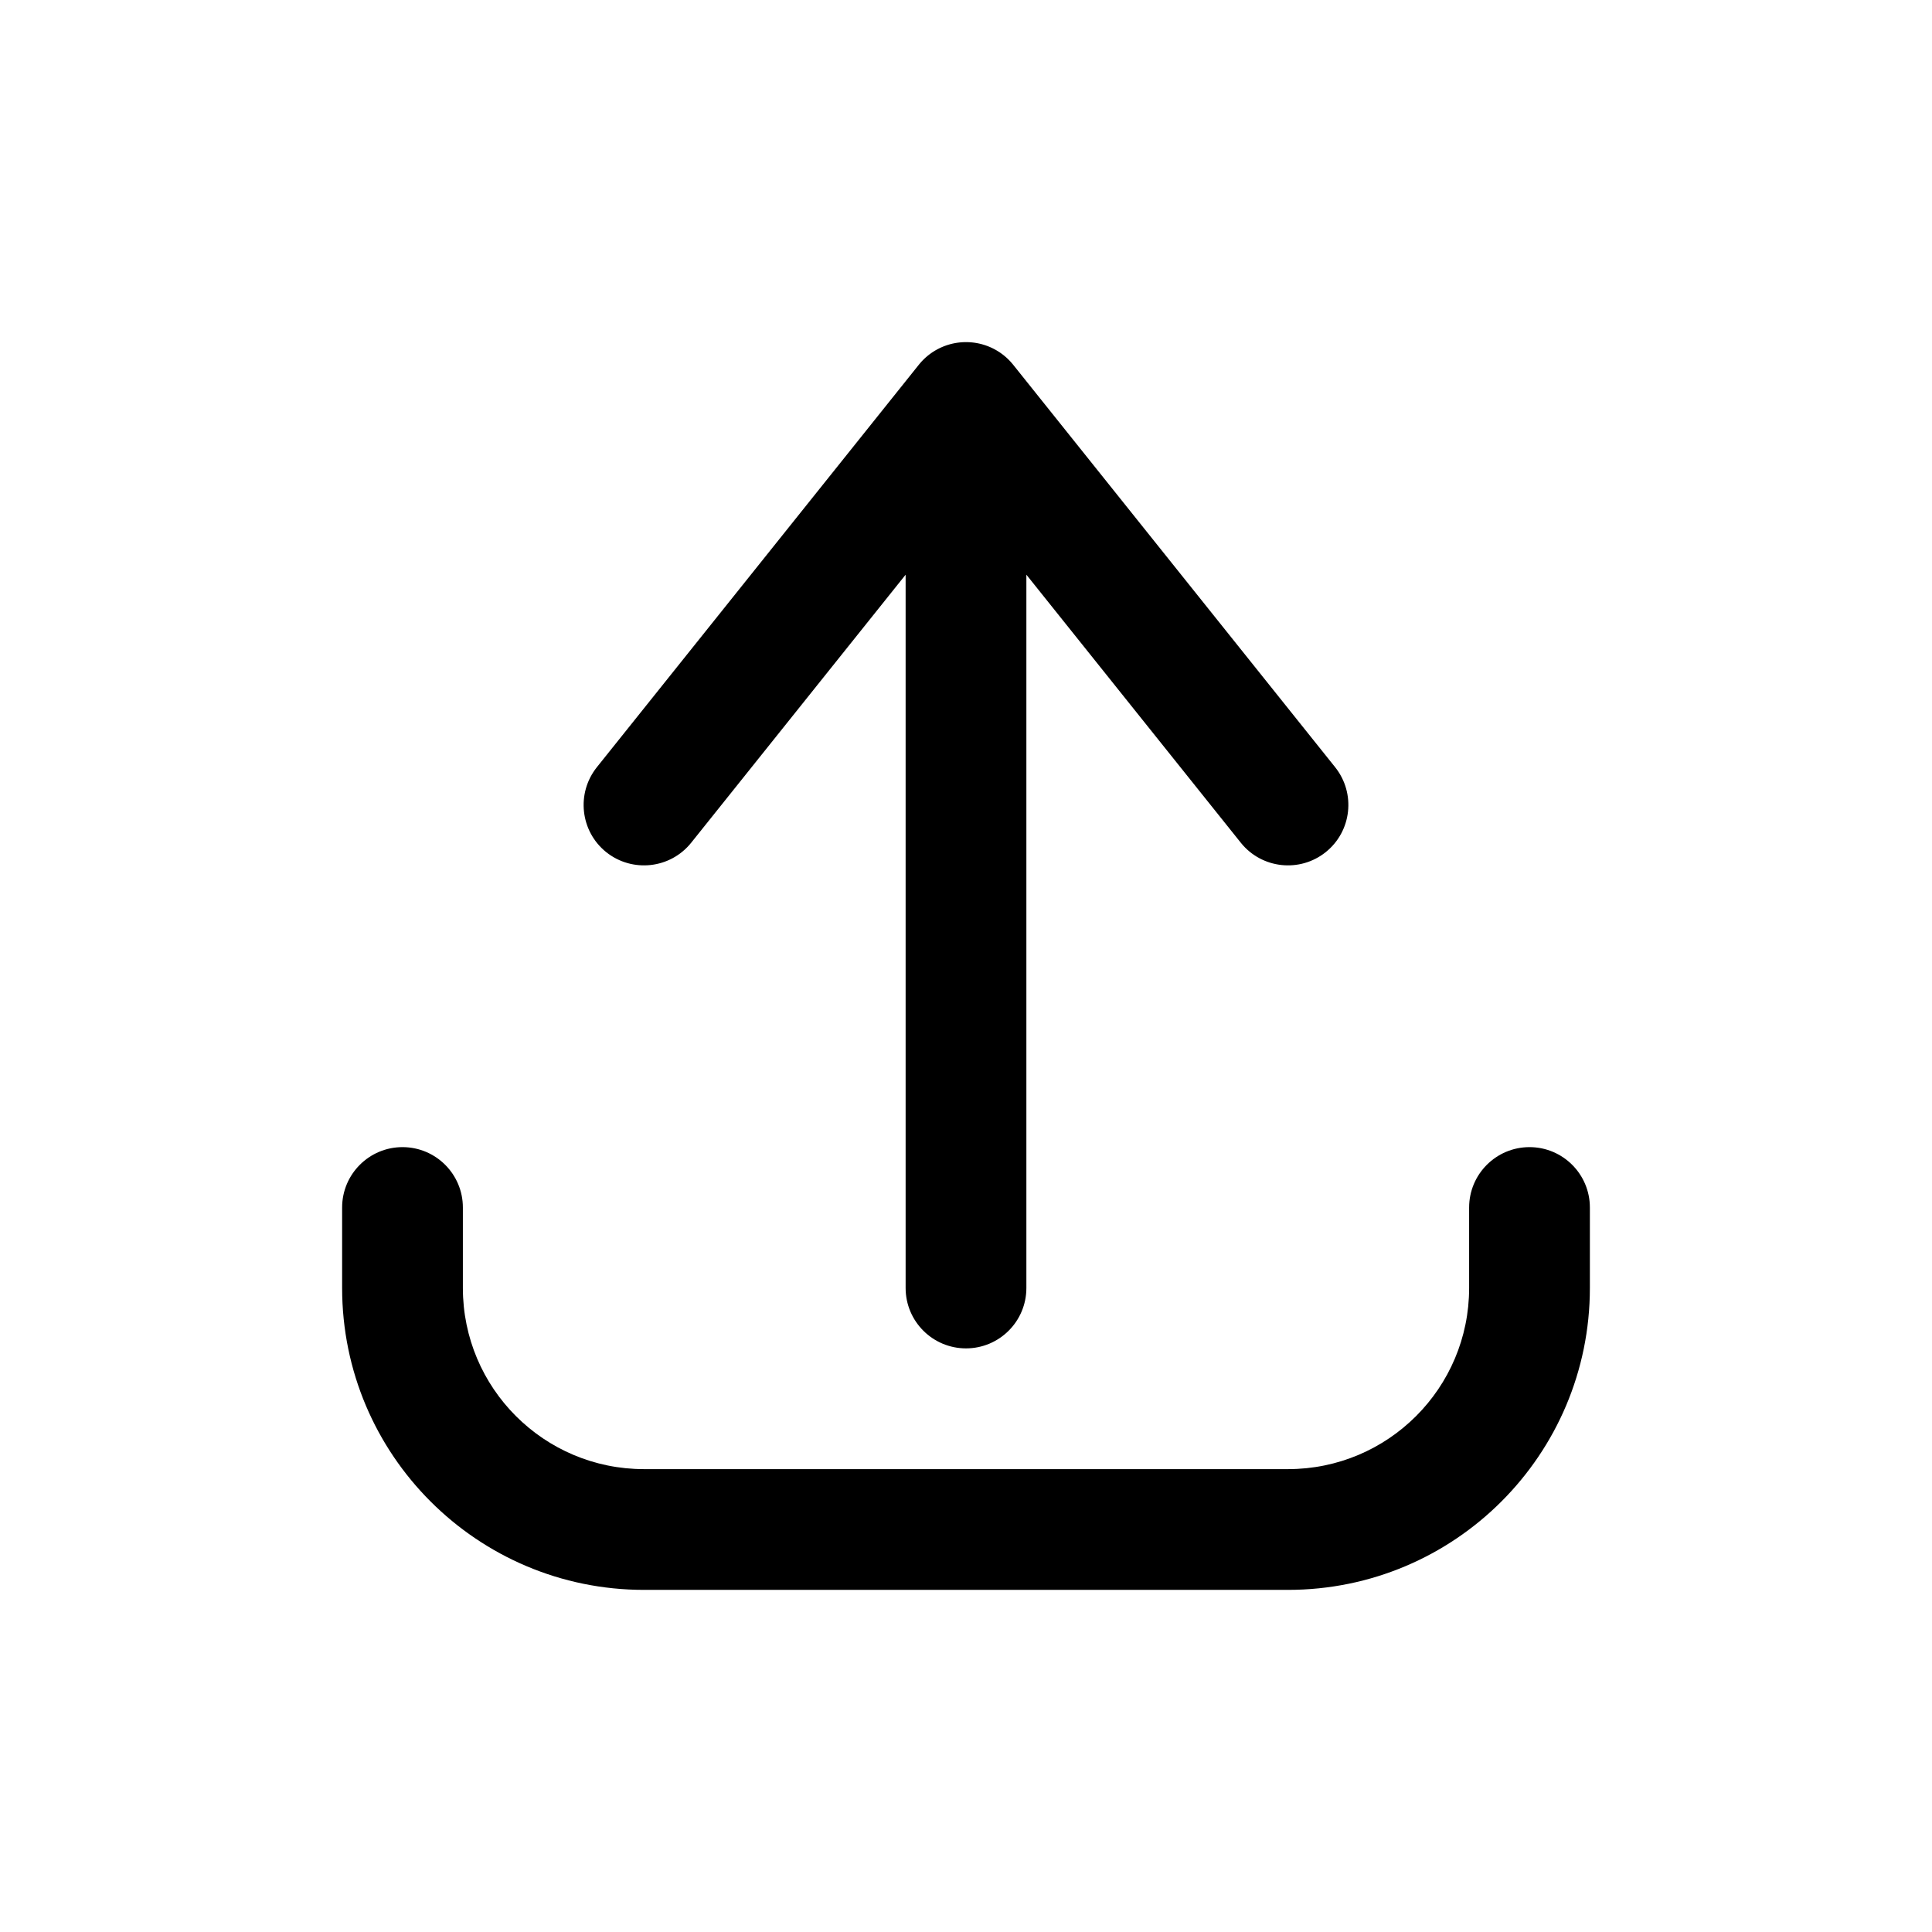 <svg width="24" height="24" viewBox="0 0 24 24" fill="none" xmlns="http://www.w3.org/2000/svg">
<path d="M5.75 15C5.75 14.586 5.414 14.25 5 14.25C4.586 14.25 4.25 14.586 4.25 15H5.75ZM5 16H4.25H5ZM19.75 15C19.75 14.586 19.414 14.25 19 14.25C18.586 14.25 18.25 14.586 18.25 15H19.75ZM12.586 5.469C12.844 5.145 12.792 4.673 12.469 4.414C12.145 4.156 11.673 4.208 11.414 4.531L12.586 5.469ZM7.414 9.531C7.156 9.855 7.208 10.327 7.531 10.586C7.855 10.844 8.327 10.792 8.586 10.469L7.414 9.531ZM12.586 4.531C12.327 4.208 11.855 4.156 11.531 4.414C11.208 4.673 11.156 5.145 11.414 5.469L12.586 4.531ZM15.414 10.469C15.673 10.792 16.145 10.844 16.468 10.586C16.792 10.327 16.844 9.855 16.586 9.531L15.414 10.469ZM12.75 5C12.75 4.586 12.414 4.25 12 4.25C11.586 4.25 11.25 4.586 11.25 5H12.75ZM11.25 16C11.25 16.414 11.586 16.75 12 16.75C12.414 16.75 12.75 16.414 12.75 16H11.25ZM4.25 15V16H5.75V15H4.25ZM4.25 16C4.25 18.071 5.929 19.75 8 19.75V18.25C6.757 18.25 5.75 17.243 5.75 16H4.25ZM8 19.75H16V18.25H8V19.75ZM16 19.75C18.071 19.75 19.75 18.071 19.75 16H18.25C18.25 17.243 17.243 18.25 16 18.25V19.75ZM19.75 16V15H18.25V16H19.75ZM11.414 4.531L7.414 9.531L8.586 10.469L12.586 5.469L11.414 4.531ZM11.414 5.469L15.414 10.469L16.586 9.531L12.586 4.531L11.414 5.469ZM11.25 5V16H12.75V5H11.25Z" fill="black"/>
</svg>
